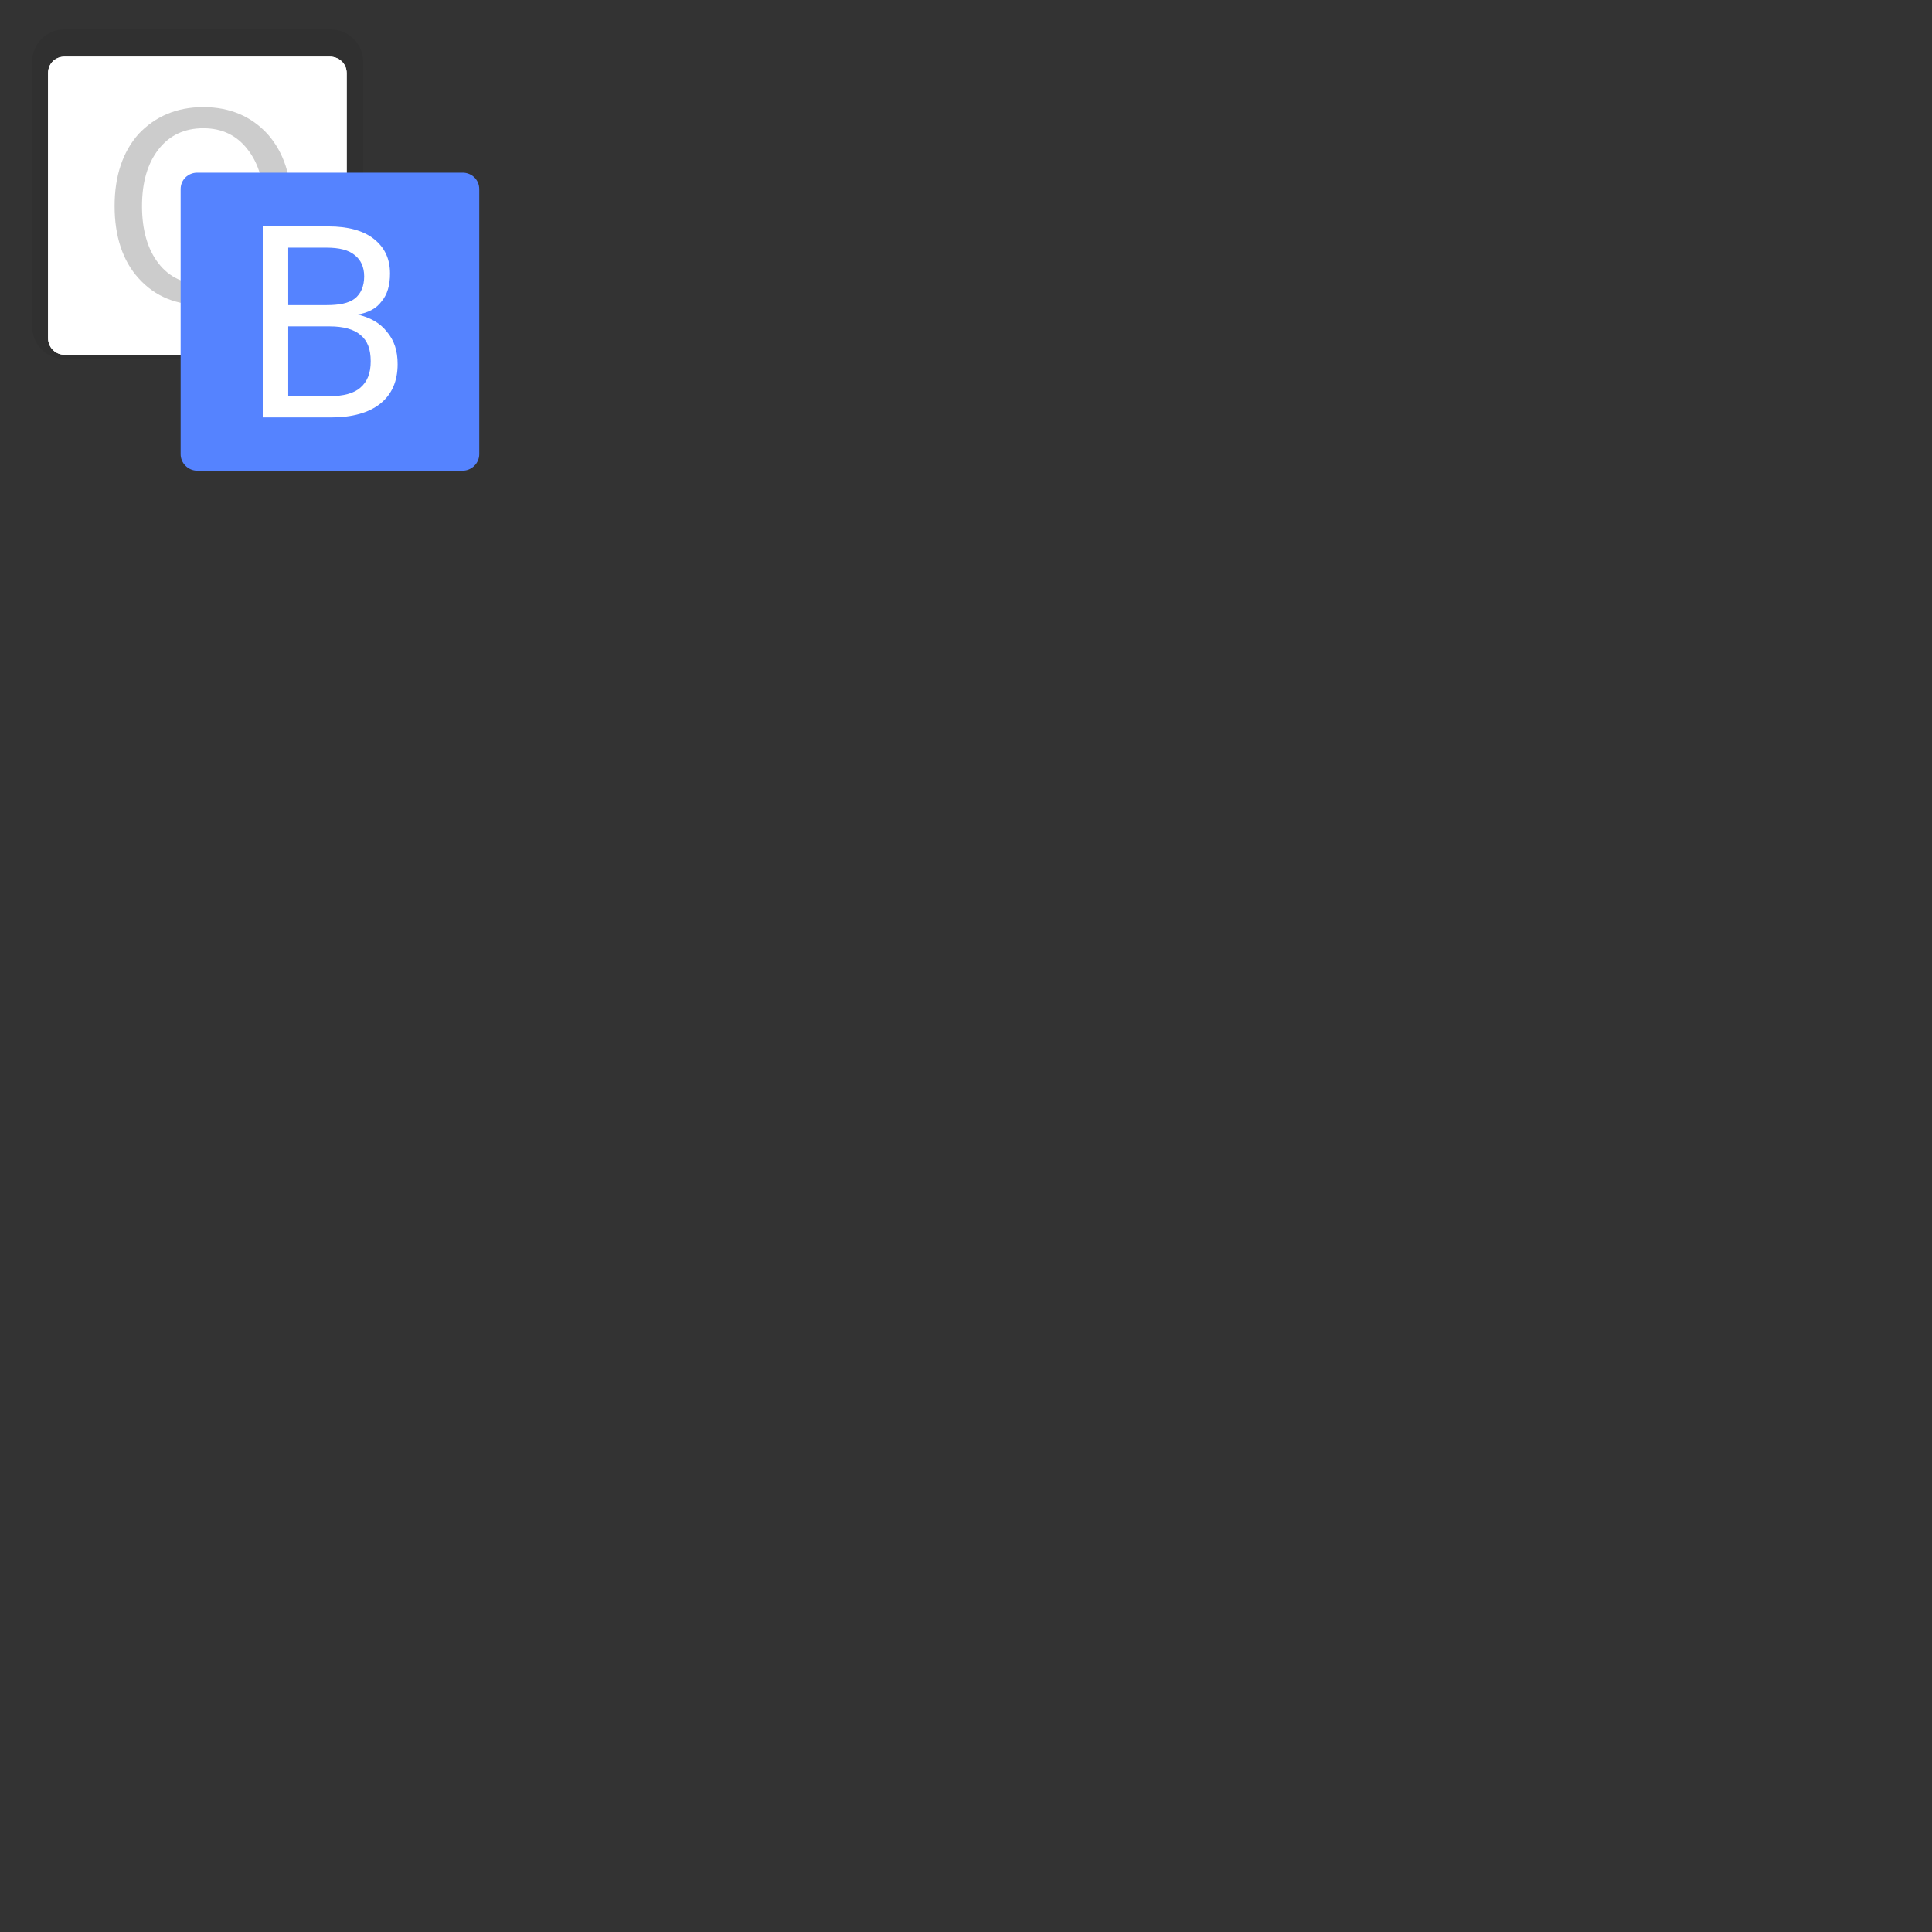 <?xml version="1.0" encoding="UTF-8"?>
<svg xmlns="http://www.w3.org/2000/svg" xmlns:xlink="http://www.w3.org/1999/xlink" width="16" height="16" viewBox="0 0 16 16">
<rect x="0" y="0" width="16" height="16" fill="#333333" stroke="none"/>
<path fill="none" stroke-width="1.02" stroke-linecap="butt" stroke-linejoin="miter" stroke="rgb(0%, 0%, 0%)" stroke-opacity="0.059" stroke-miterlimit="4" d="M 2.385 282.454 L 10.841 282.454 C 11.142 282.454 11.382 282.68 11.382 282.981 L 11.382 291.446 C 11.382 291.733 11.142 291.974 10.841 291.974 L 2.385 291.974 C 2.084 291.974 1.858 291.733 1.858 291.446 L 1.858 282.981 C 1.858 282.68 2.084 282.454 2.385 282.454 Z M 2.385 282.454 " transform="matrix(0.26, 0, 0, 0.259, -0.084, -72.78)"/>
<path fill-rule="nonzero" fill="rgb(100%, 100%, 100%)" fill-opacity="1" d="M 0.535 0.469 L 2.73 0.469 C 2.809 0.469 2.871 0.527 2.871 0.605 L 2.871 2.801 C 2.871 2.875 2.809 2.938 2.73 2.938 L 0.535 2.938 C 0.457 2.938 0.398 2.875 0.398 2.801 L 0.398 0.605 C 0.398 0.527 0.457 0.469 0.535 0.469 Z M 0.535 0.469 "/>
<path fill-rule="nonzero" fill="rgb(100%, 100%, 100%)" fill-opacity="1" d="M 0.535 0.469 L 2.73 0.469 C 2.809 0.469 2.871 0.527 2.871 0.605 L 2.871 2.801 C 2.871 2.875 2.809 2.938 2.73 2.938 L 0.535 2.938 C 0.457 2.938 0.398 2.875 0.398 2.801 L 0.398 0.605 C 0.398 0.527 0.457 0.469 0.535 0.469 Z M 0.535 0.469 "/>
<path fill-rule="nonzero" fill="rgb(80%, 80%, 80%)" fill-opacity="1" d="M 1.684 1.062 C 1.527 1.062 1.402 1.121 1.312 1.238 C 1.223 1.352 1.176 1.508 1.176 1.707 C 1.176 1.906 1.223 2.066 1.312 2.18 C 1.402 2.297 1.527 2.355 1.684 2.355 C 1.84 2.355 1.961 2.297 2.051 2.18 C 2.141 2.066 2.188 1.906 2.188 1.707 C 2.188 1.508 2.141 1.352 2.051 1.238 C 1.961 1.121 1.84 1.062 1.684 1.062 Z M 1.684 0.887 C 1.906 0.887 2.082 0.965 2.215 1.109 C 2.348 1.258 2.414 1.457 2.414 1.707 C 2.414 1.957 2.348 2.16 2.215 2.305 C 2.082 2.457 1.906 2.527 1.684 2.527 C 1.461 2.527 1.285 2.457 1.148 2.305 C 1.016 2.16 0.949 1.957 0.949 1.707 C 0.949 1.457 1.016 1.258 1.148 1.109 C 1.285 0.965 1.461 0.887 1.684 0.887 Z M 0.828 0.484 "/>
<path fill-rule="nonzero" fill="rgb(33.333%, 51.373%, 100%)" fill-opacity="1" d="M 1.633 1.43 L 3.832 1.43 C 3.906 1.43 3.969 1.488 3.969 1.566 L 3.969 3.762 C 3.969 3.836 3.906 3.898 3.832 3.898 L 1.633 3.898 C 1.559 3.898 1.496 3.836 1.496 3.762 L 1.496 1.566 C 1.496 1.488 1.559 1.43 1.633 1.43 Z M 1.633 1.43 "/>
<path fill-rule="nonzero" fill="rgb(100%, 100%, 100%)" fill-opacity="1" d="M 2.387 2.703 L 2.387 3.281 L 2.73 3.281 C 2.844 3.281 2.93 3.258 2.984 3.211 C 3.043 3.16 3.07 3.09 3.07 2.992 C 3.07 2.891 3.043 2.82 2.984 2.773 C 2.93 2.727 2.844 2.703 2.73 2.703 Z M 2.387 2.051 L 2.387 2.527 L 2.703 2.527 C 2.809 2.527 2.887 2.512 2.938 2.473 C 2.988 2.434 3.016 2.371 3.016 2.289 C 3.016 2.211 2.988 2.152 2.938 2.113 C 2.887 2.07 2.809 2.051 2.703 2.051 Z M 2.176 1.875 L 2.719 1.875 C 2.883 1.875 3.008 1.91 3.094 1.977 C 3.184 2.047 3.23 2.141 3.23 2.266 C 3.23 2.363 3.207 2.441 3.16 2.496 C 3.117 2.555 3.051 2.59 2.961 2.605 C 3.066 2.629 3.148 2.676 3.203 2.746 C 3.266 2.82 3.293 2.906 3.293 3.016 C 3.293 3.156 3.246 3.266 3.148 3.344 C 3.055 3.418 2.918 3.457 2.742 3.457 L 2.176 3.457 Z M 1.961 1.445 "/>
</svg>
